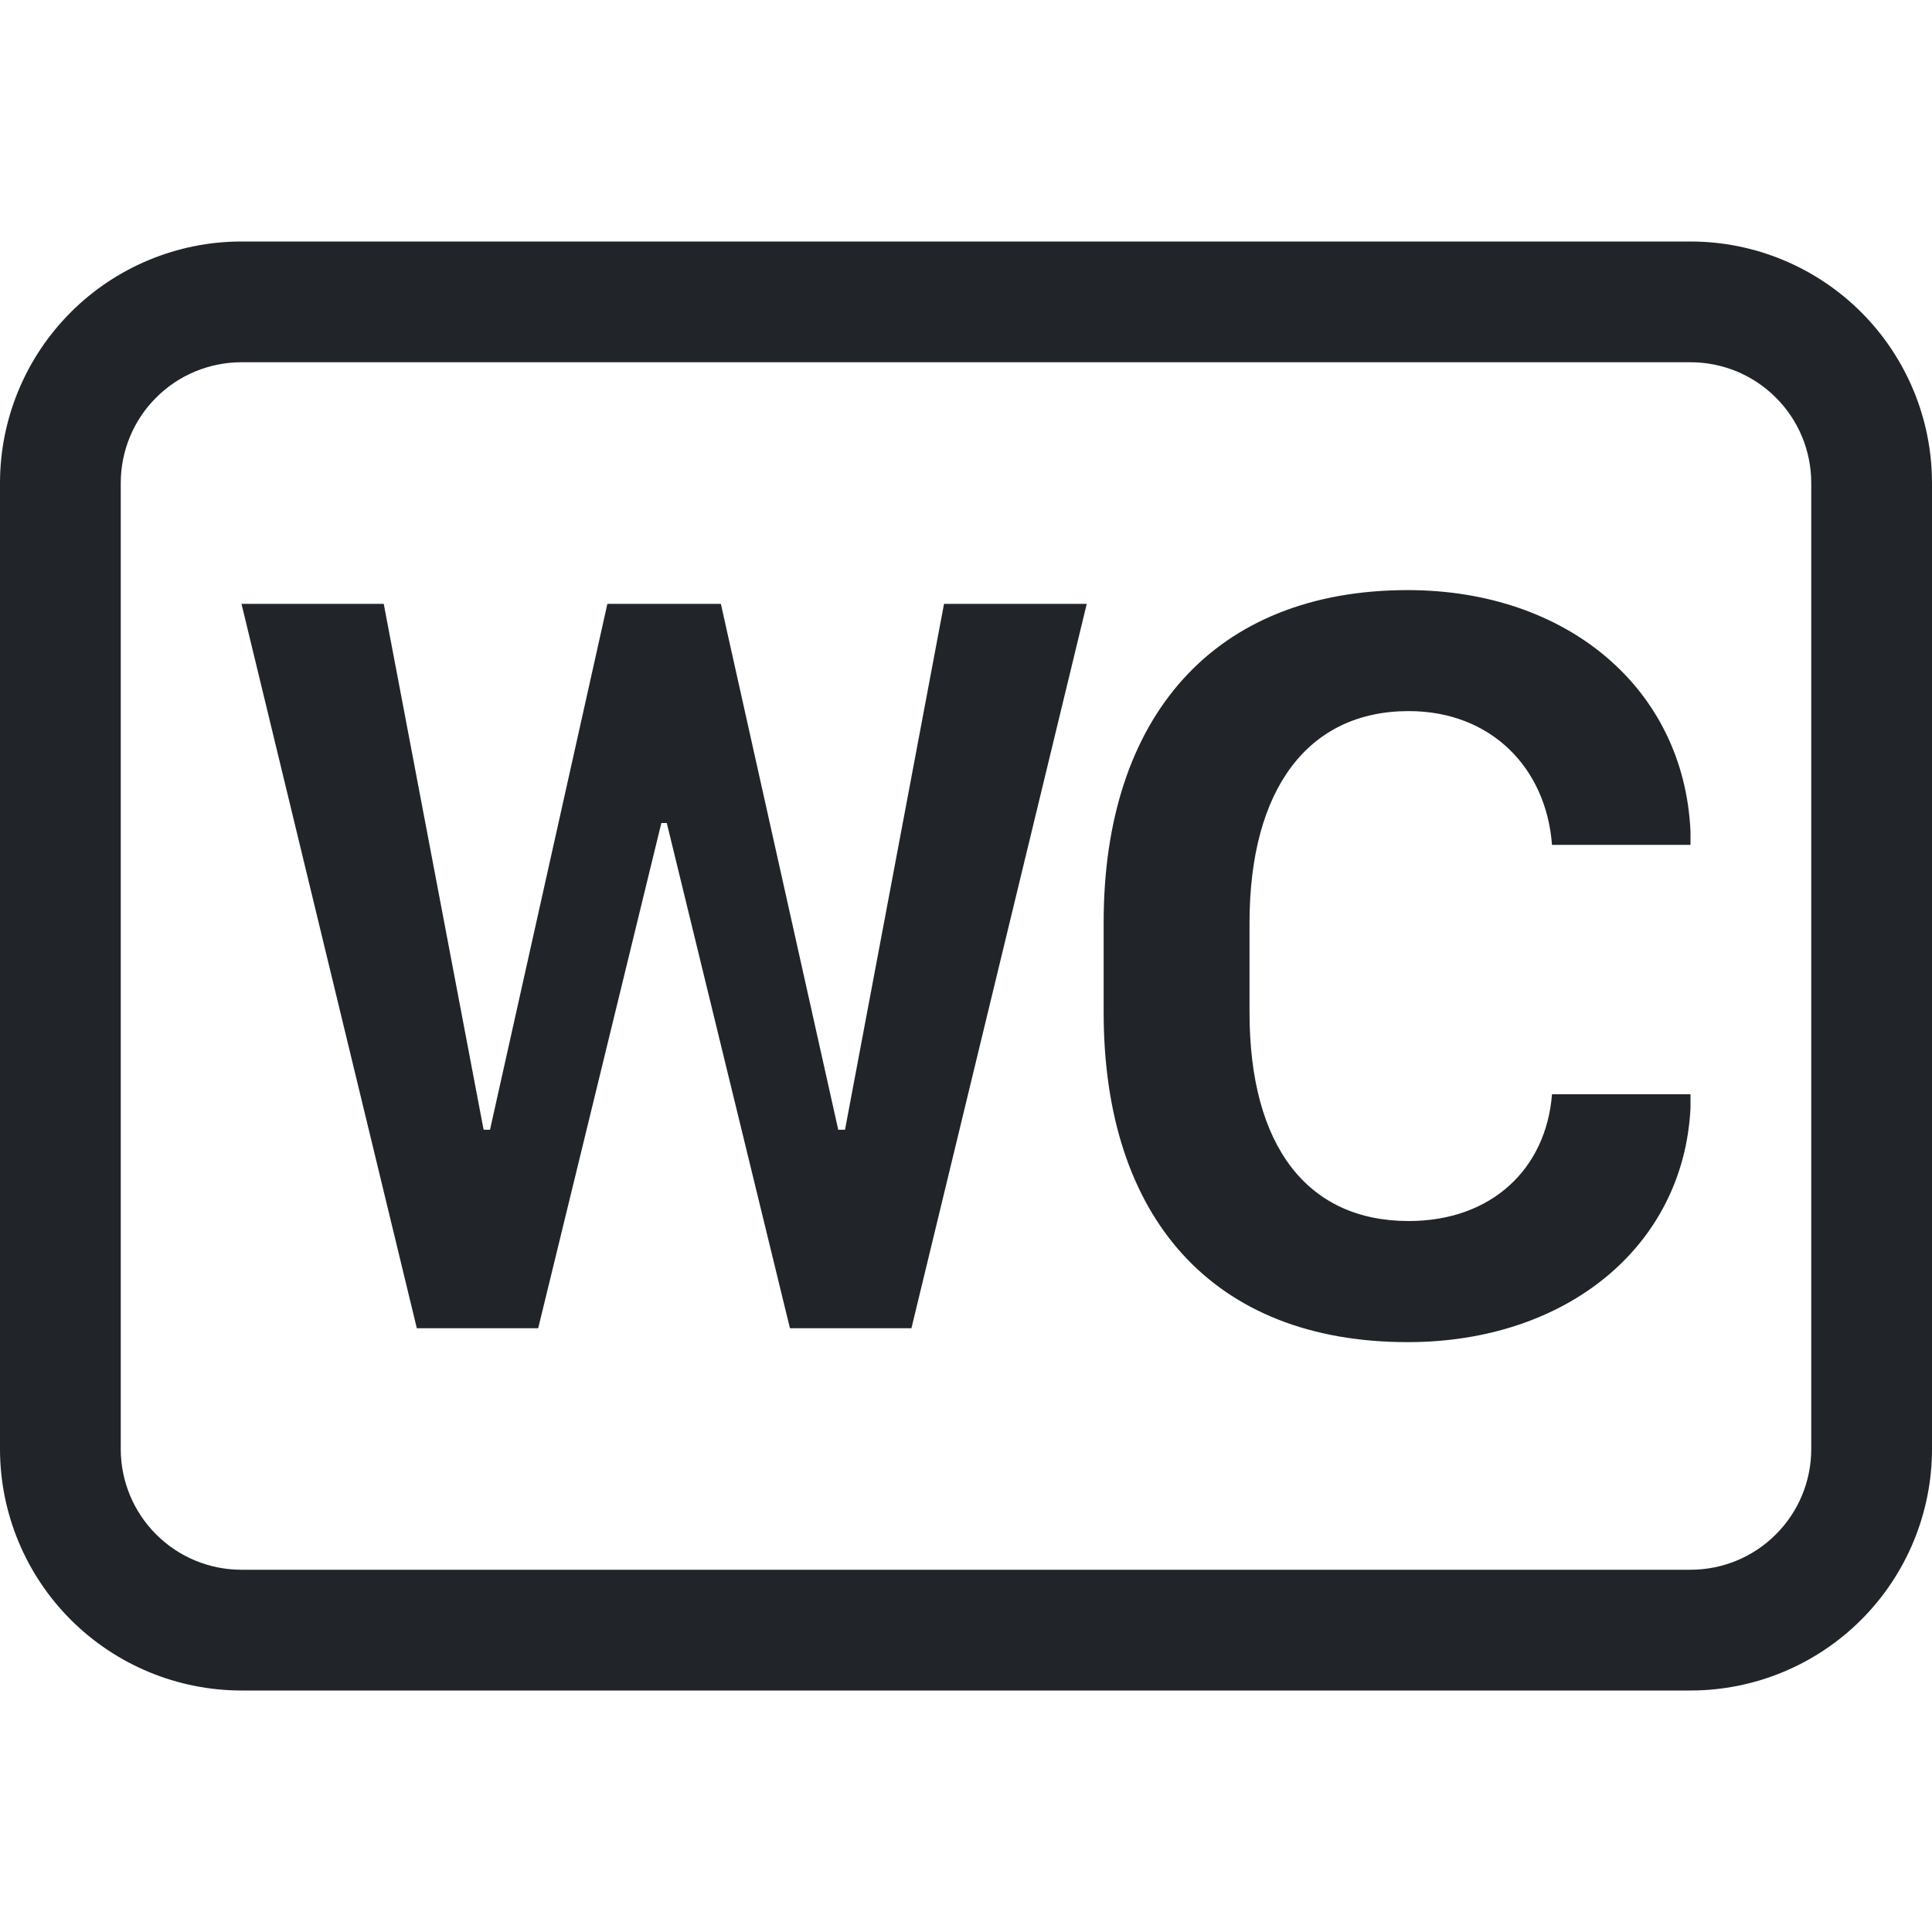 <svg width="16" height="16" viewBox="0 0 16 16" fill="none" xmlns="http://www.w3.org/2000/svg">
<path d="M10.348 7.643C10.348 6.531 10.836 5.889 11.666 5.889C12.348 5.889 12.805 6.359 12.853 6.997H14V6.887C13.947 5.7 12.976 4.887 11.658 4.887C10.054 4.887 9.14 5.937 9.14 7.638V8.385C9.14 10.085 10.045 11.115 11.658 11.115C12.972 11.115 13.943 10.323 14 9.176V9.062H12.853C12.805 9.677 12.356 10.112 11.666 10.112C10.827 10.112 10.348 9.492 10.348 8.385V7.643ZM4.457 11L5.477 6.816H5.522L6.542 11H7.548L9 5.001H7.818L6.998 9.356H6.942L5.97 5.001H5.03L4.058 9.356H4.005L3.178 5.001H2L3.452 11H4.457Z" fill="#212529"/>
<path d="M14 3C14.265 3 14.52 3.105 14.707 3.293C14.895 3.48 15 3.735 15 4V12C15 12.265 14.895 12.52 14.707 12.707C14.52 12.895 14.265 13 14 13H2C1.735 13 1.48 12.895 1.293 12.707C1.105 12.52 1 12.265 1 12V4C1 3.735 1.105 3.48 1.293 3.293C1.48 3.105 1.735 3 2 3H14ZM2 2C1.47 2 0.961 2.211 0.586 2.586C0.211 2.961 0 3.47 0 4V12C0 12.53 0.211 13.039 0.586 13.414C0.961 13.789 1.47 14 2 14H14C14.53 14 15.039 13.789 15.414 13.414C15.789 13.039 16 12.53 16 12V4C16 3.47 15.789 2.961 15.414 2.586C15.039 2.211 14.53 2 14 2H2Z" fill="#212529"/>
</svg>
